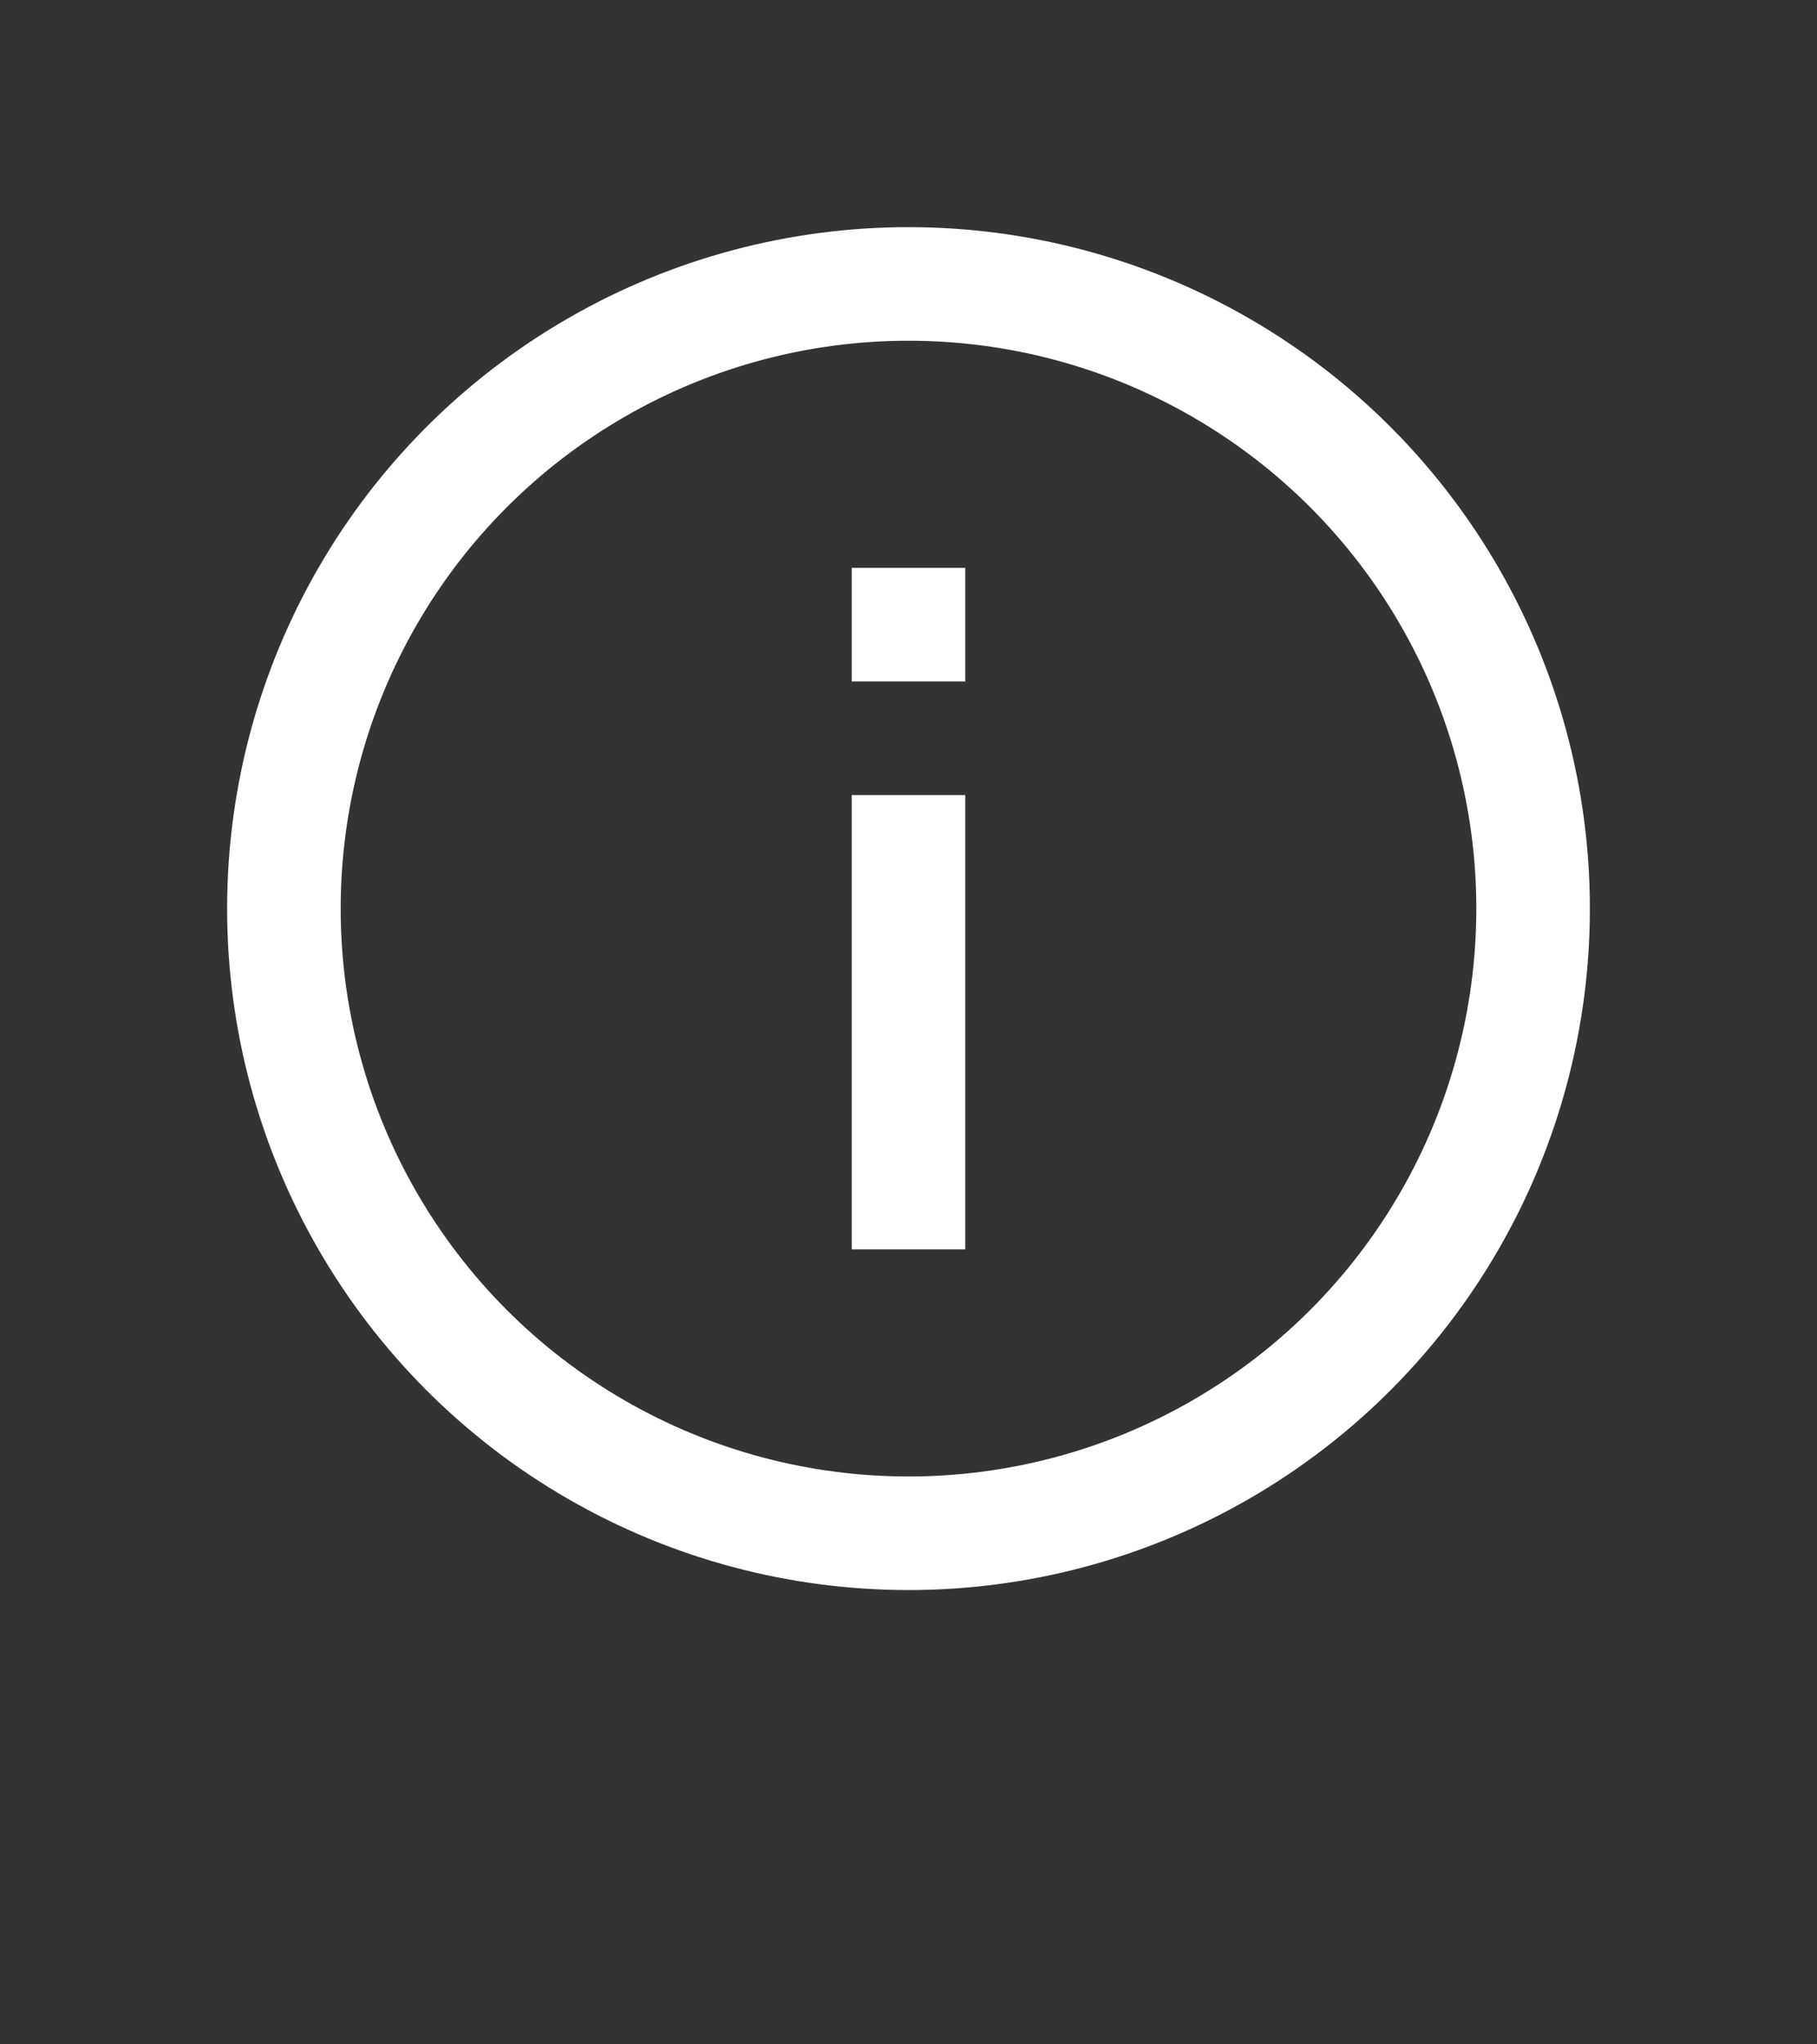 <svg width="16" height="18" viewBox="0 0 16 18" fill="none" xmlns="http://www.w3.org/2000/svg">
<rect x="0" y="0" width="16" height="18" fill="#333333" stroke="none"/>
<circle cx="8" cy="8" r="5.5" stroke="white"/>
<path d="M8 11V7" stroke="white"/>
<path d="M8 6V5" stroke="white"/>
</svg>

